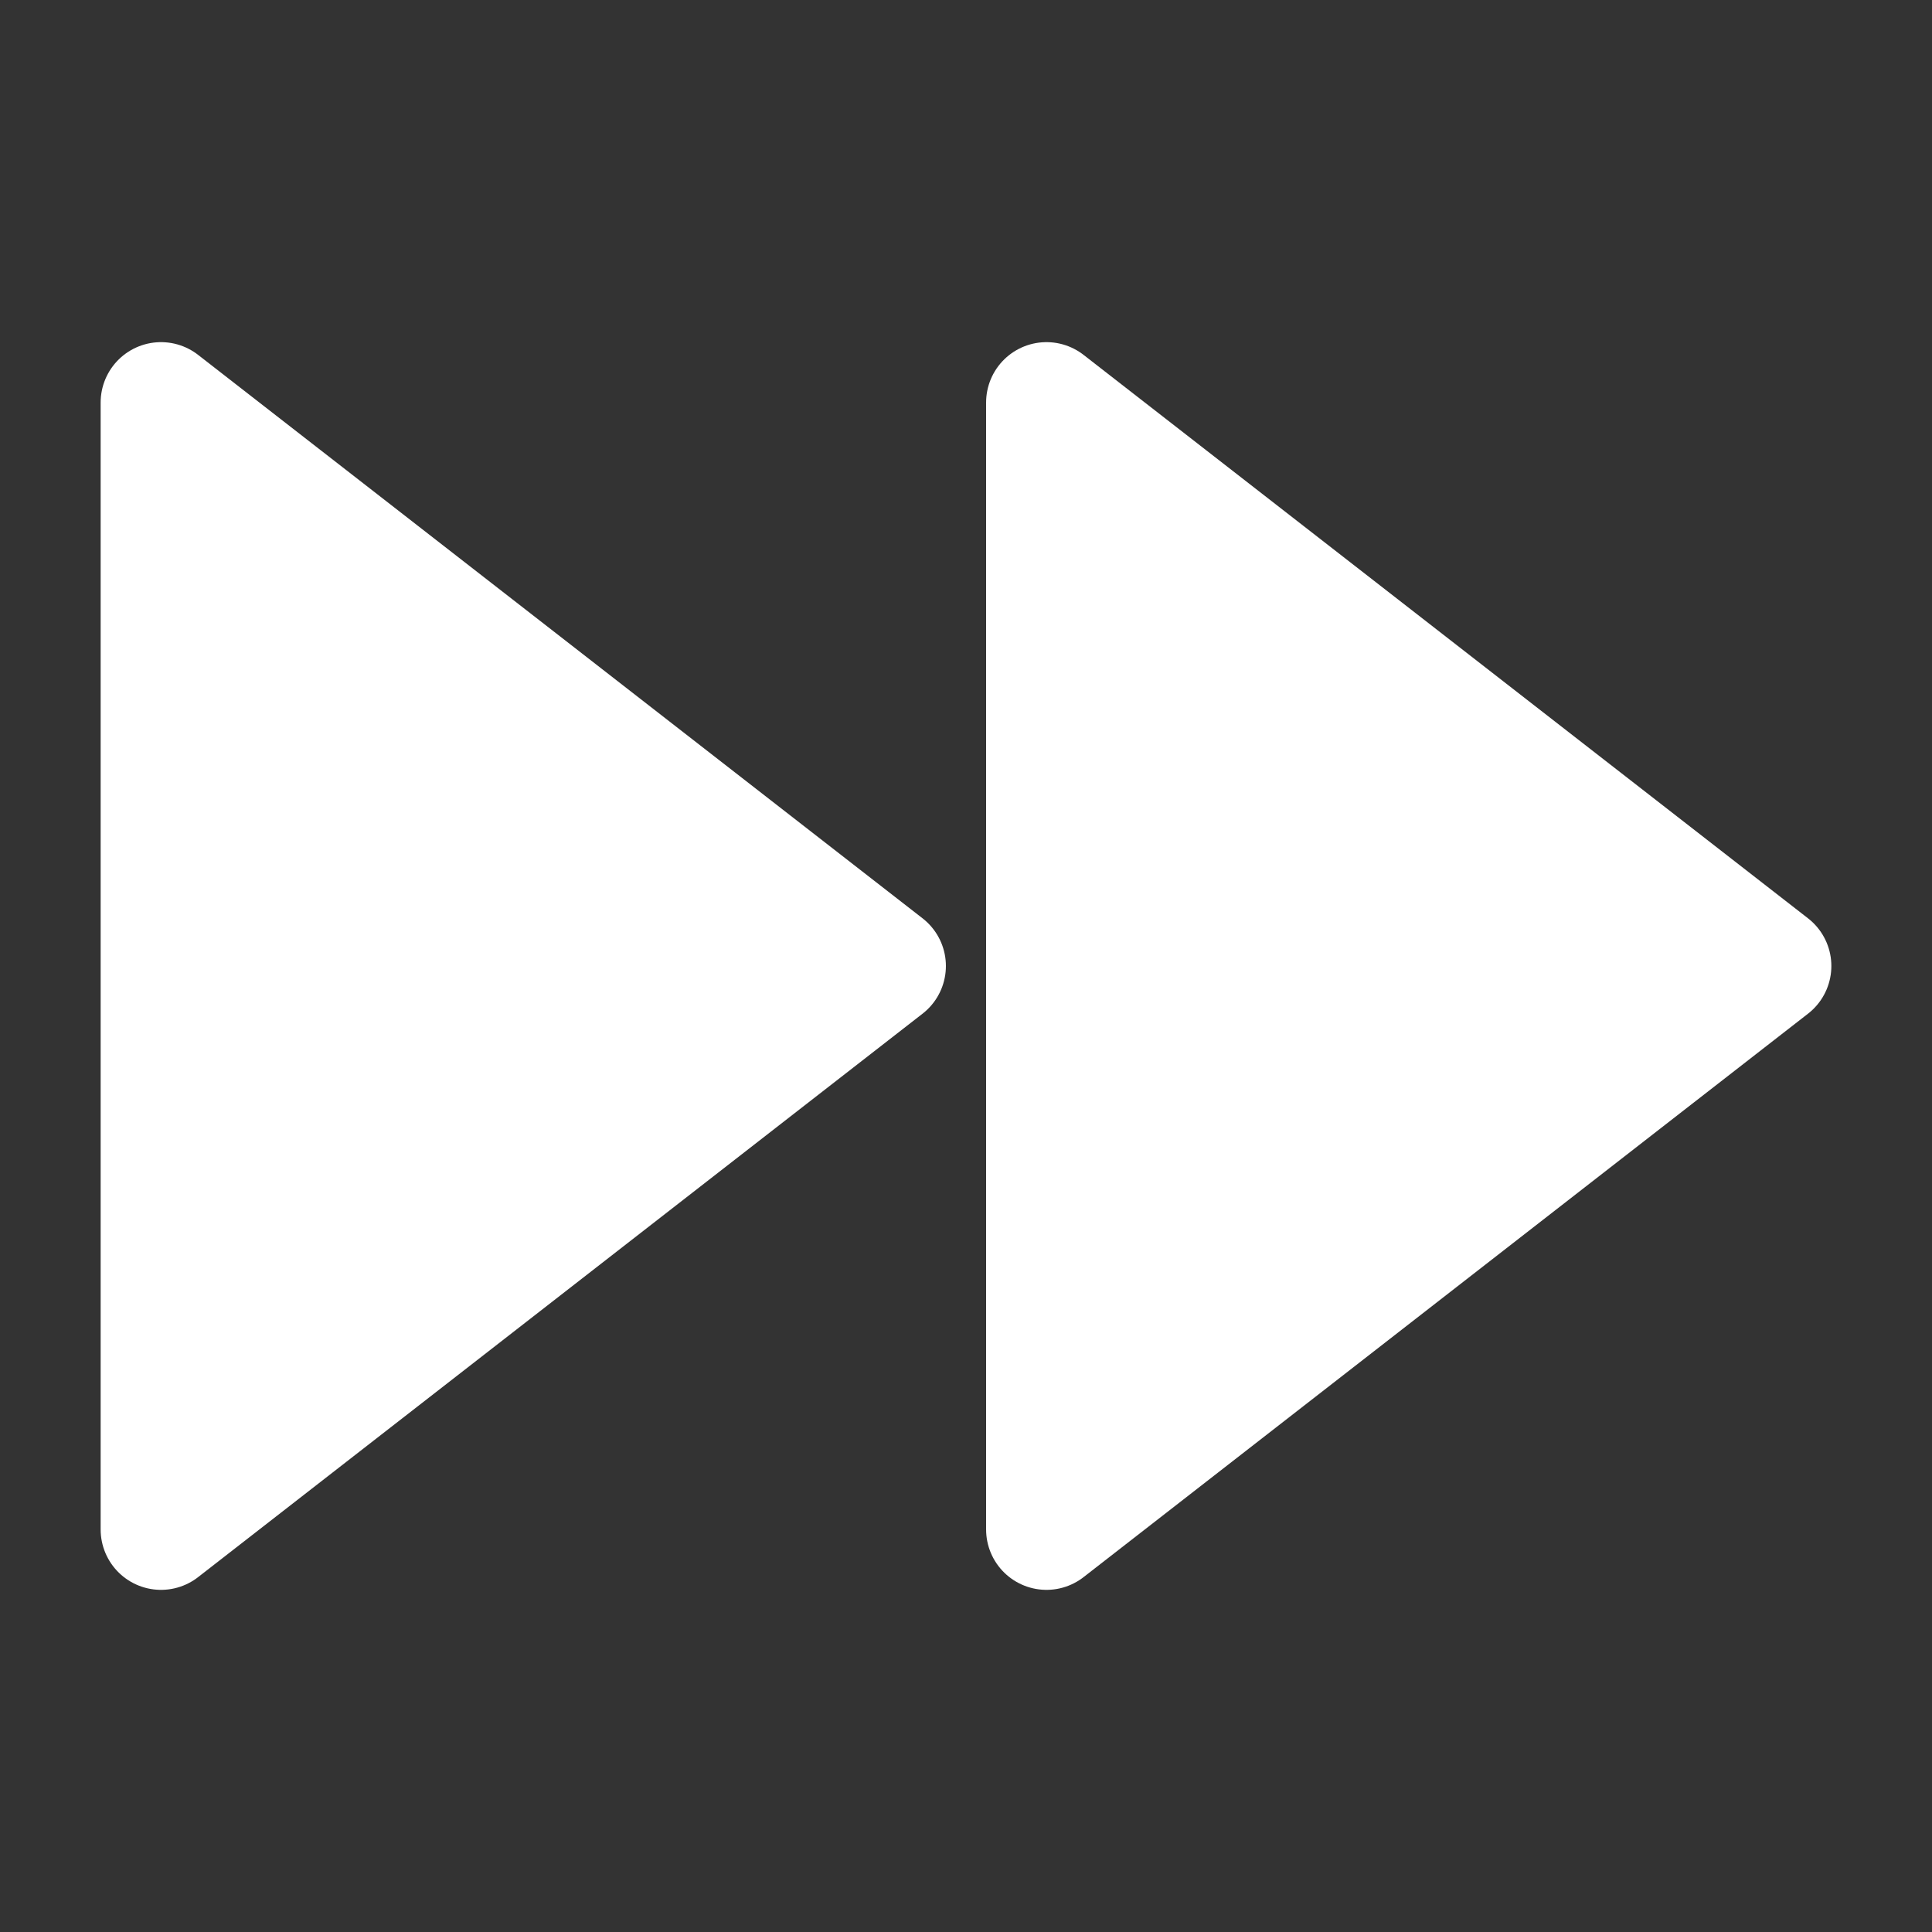 <svg width="32" height="32" viewBox="0 0 32 32" fill="none" xmlns="http://www.w3.org/2000/svg">
<rect x="0" y="0" width="32" height="32" fill="#333333" stroke="none"/>
<path d="M17.333 25.333L29.333 16L17.333 6.667V25.333Z" fill="white" stroke="white" stroke-width="2" stroke-linecap="round" stroke-linejoin="round"/>
<path d="M2.667 25.333L14.667 16L2.667 6.667V25.333Z" fill="white" stroke="white" stroke-width="2" stroke-linecap="round" stroke-linejoin="round"/>
</svg>
